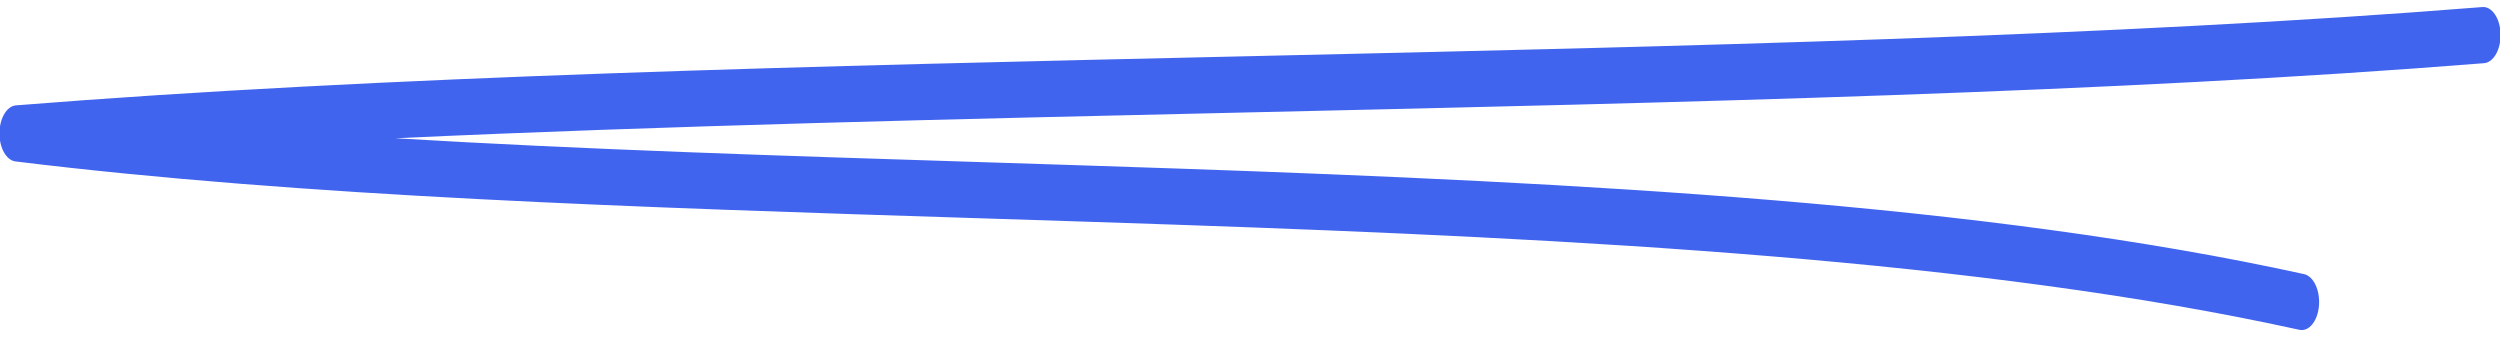 <svg width="89" height="12" viewBox="0 0 89 12" fill="none" xmlns="http://www.w3.org/2000/svg">
<path fill-rule="evenodd" clip-rule="evenodd" d="M89.02 1.201C89.037 1.752 88.774 2.221 88.433 2.249C75.314 3.3 59.908 3.65 44.517 4L44.509 4C34.126 4.236 23.749 4.472 14.076 4.922C20.743 5.322 27.782 5.545 34.882 5.77C37.222 5.845 39.569 5.919 41.912 6C56.352 6.5 70.621 7.25 82.026 9.759C82.364 9.834 82.601 10.338 82.555 10.885C82.509 11.432 82.198 11.815 81.859 11.741C70.535 9.25 56.334 8.5 41.885 8C39.549 7.919 37.206 7.845 34.867 7.77C22.765 7.386 10.796 7.007 0.552 5.747C0.226 5.707 -0.024 5.265 -0.019 4.737C-0.015 4.209 0.242 3.777 0.568 3.751C13.687 2.7 29.093 2.35 44.484 2L44.492 2C59.892 1.65 75.276 1.3 88.372 0.251C88.713 0.224 89.003 0.649 89.02 1.201Z" fill="#4164EE"/>
</svg>
